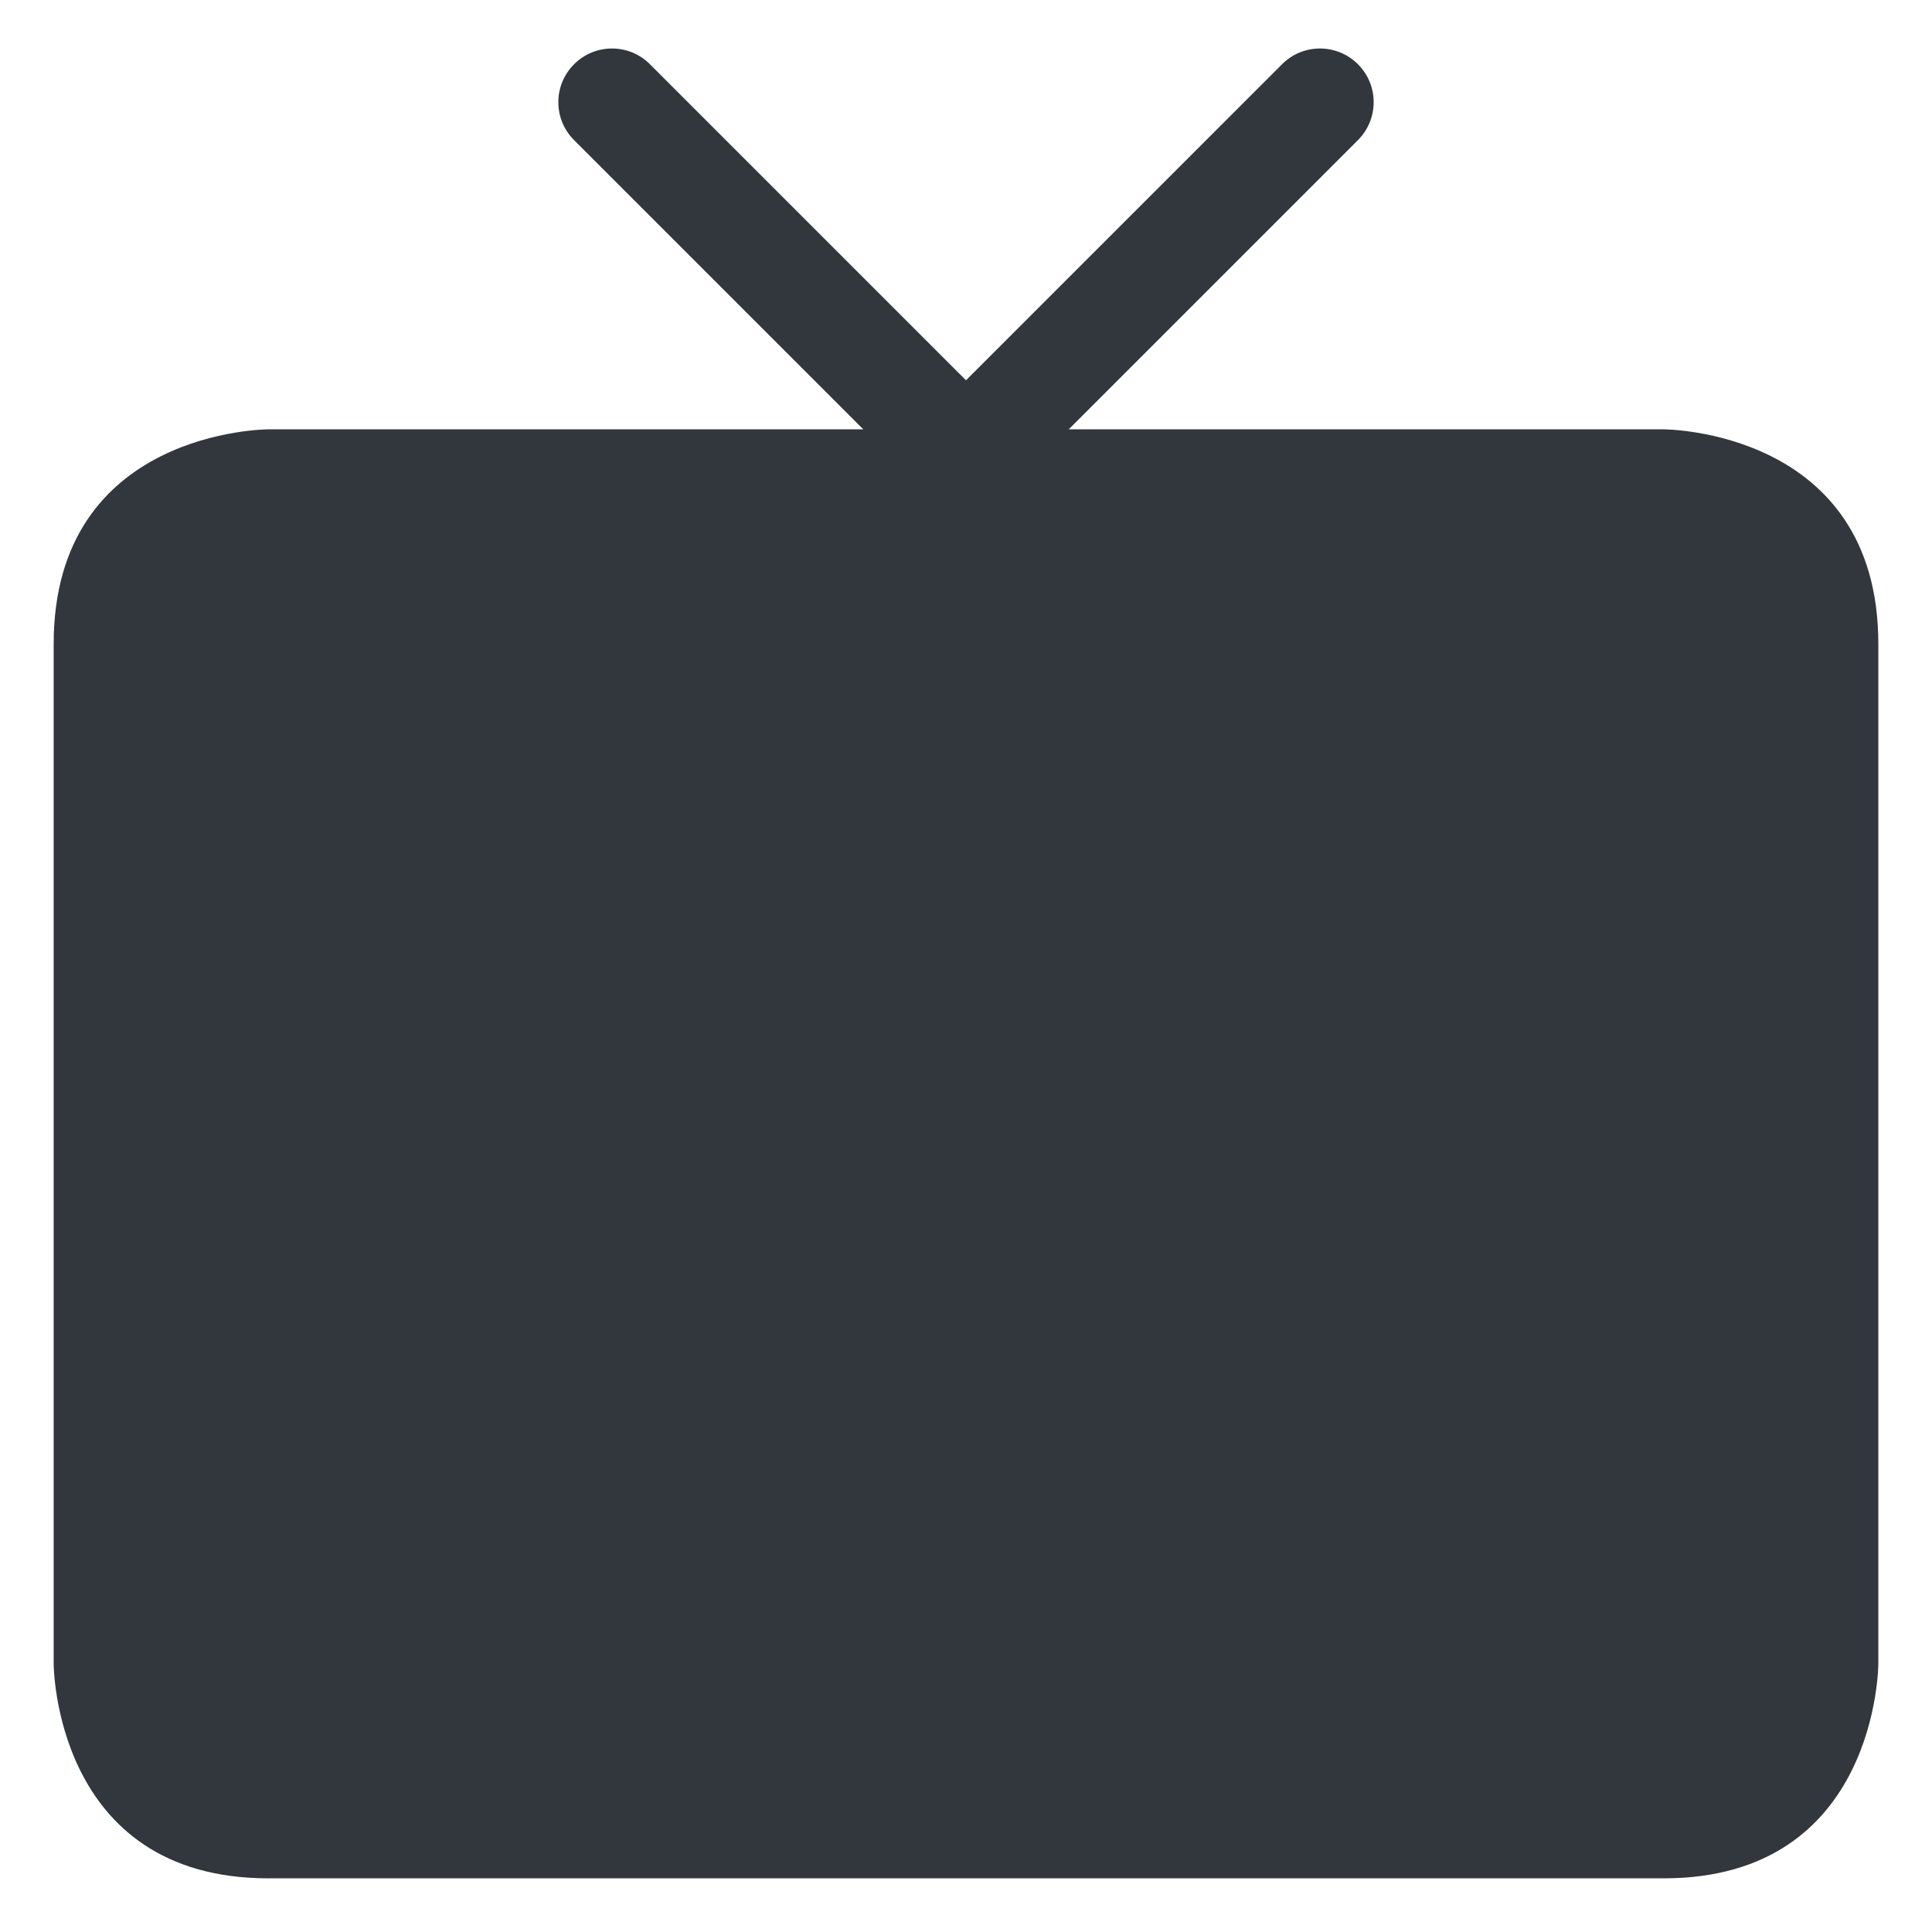 <svg xmlns="http://www.w3.org/2000/svg" viewBox="0 0 36 36">
  <path fill="#31373D" d="M35 31s0 4-4 4H5c-4 0-4-4-4-4V12c0-4 4-4 4-4h26s4 0 4 4v19z"/>
  <path fill="#31373D" d="M21.303 10.389c.391.391.391 1.023 0 1.414s-1.023.391-1.414 0l-9.192-9.192c-.391-.391-.391-1.023 0-1.414s1.023-.391 1.414 0l9.192 9.192z"/>
  <path fill="#31373D" d="M14.697 10.389c-.391.391-.391 1.023 0 1.414s1.023.391 1.414 0l9.192-9.192c.391-.391.391-1.023 0-1.414s-1.023-.391-1.414 0l-9.192 9.192z"/>
</svg>
